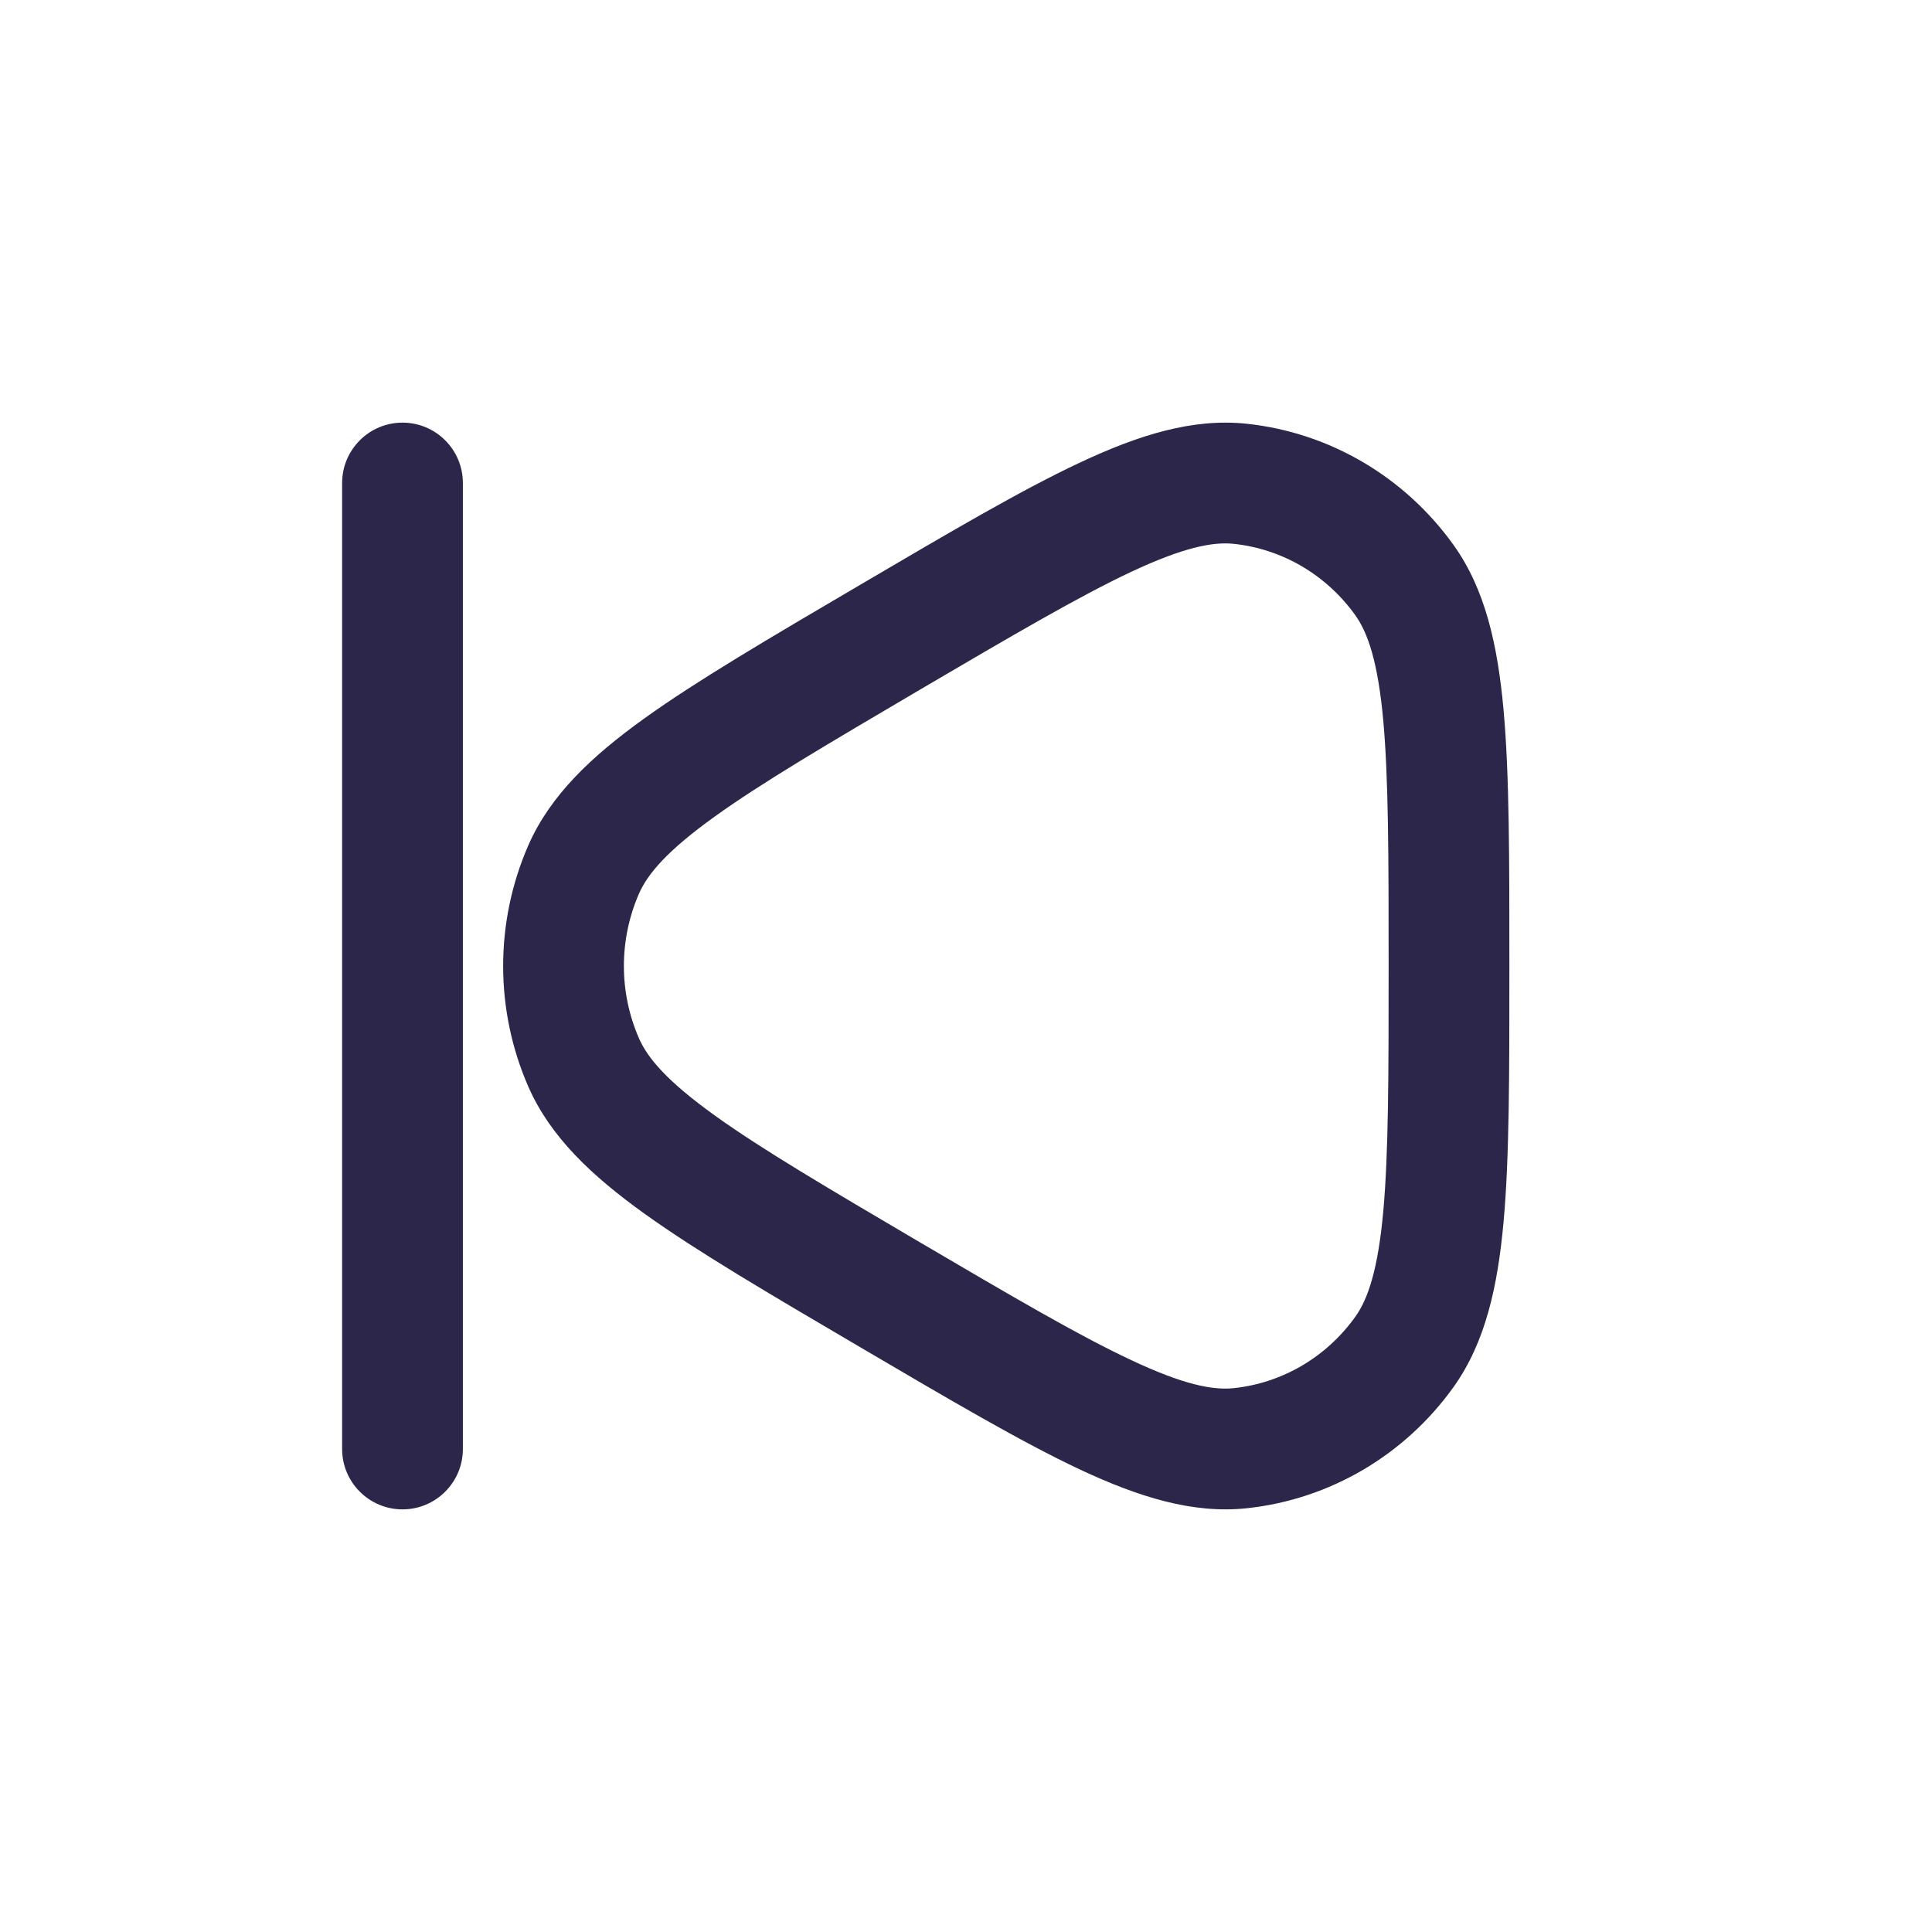 <svg width="24" height="24" viewBox="0 0 24 24" fill="none" xmlns="http://www.w3.org/2000/svg">
<path d="M17.447 16.792L16.837 16.356L17.447 16.792ZM11.053 16.081L10.673 16.728L11.053 16.081ZM15.408 17.99L15.488 18.736L15.408 17.99ZM15.408 6.01L15.488 5.264L15.408 6.01ZM17.447 7.208L18.058 6.772L17.447 7.208ZM7.25 10.802L7.937 11.103L7.25 10.802ZM7.25 13.198L6.563 13.499L7.25 13.198ZM5.75 6C5.75 5.586 5.414 5.25 5 5.25C4.586 5.25 4.25 5.586 4.25 6L5.75 6ZM4.25 18C4.25 18.414 4.586 18.75 5 18.75C5.414 18.75 5.75 18.414 5.75 18H4.25ZM17.25 12C17.25 13.354 17.249 14.318 17.184 15.043C17.118 15.772 16.994 16.136 16.837 16.356L18.058 17.228C18.453 16.674 18.605 15.981 18.678 15.178C18.751 14.37 18.75 13.325 18.75 12H17.25ZM10.673 16.728C11.8 17.39 12.69 17.914 13.416 18.255C14.138 18.593 14.811 18.808 15.488 18.736L15.328 17.244C15.069 17.272 14.705 17.203 14.053 16.896C13.405 16.593 12.585 16.112 11.432 15.435L10.673 16.728ZM16.837 16.356C16.477 16.86 15.928 17.18 15.328 17.244L15.488 18.736C16.519 18.626 17.452 18.076 18.058 17.228L16.837 16.356ZM11.432 8.565C12.585 7.888 13.405 7.408 14.053 7.103C14.705 6.798 15.069 6.728 15.328 6.756L15.488 5.264C14.811 5.192 14.138 5.407 13.416 5.746C12.69 6.086 11.8 6.61 10.673 7.272L11.432 8.565ZM18.75 12C18.75 10.675 18.751 9.631 18.678 8.822C18.605 8.019 18.453 7.325 18.058 6.772L16.837 7.644C16.994 7.864 17.118 8.228 17.184 8.957C17.249 9.682 17.25 10.646 17.25 12H18.75ZM15.328 6.756C15.928 6.82 16.477 7.14 16.837 7.644L18.058 6.772C17.452 5.925 16.519 5.374 15.488 5.264L15.328 6.756ZM10.673 7.272C9.546 7.934 8.655 8.457 8.002 8.926C7.352 9.393 6.837 9.876 6.563 10.501L7.937 11.103C8.046 10.853 8.292 10.565 8.878 10.144C9.461 9.725 10.28 9.243 11.432 8.565L10.673 7.272ZM11.432 15.435C10.28 14.757 9.461 14.275 8.878 13.856C8.292 13.435 8.046 13.147 7.937 12.897L6.563 13.499C6.837 14.124 7.352 14.607 8.002 15.074C8.655 15.543 9.546 16.066 10.673 16.728L11.432 15.435ZM6.563 10.501C6.146 11.456 6.146 12.544 6.563 13.499L7.937 12.897C7.688 12.326 7.688 11.674 7.937 11.103L6.563 10.501ZM4.25 6L4.25 18H5.75L5.75 6L4.25 6Z" fill="#2D264B"/>
</svg>
